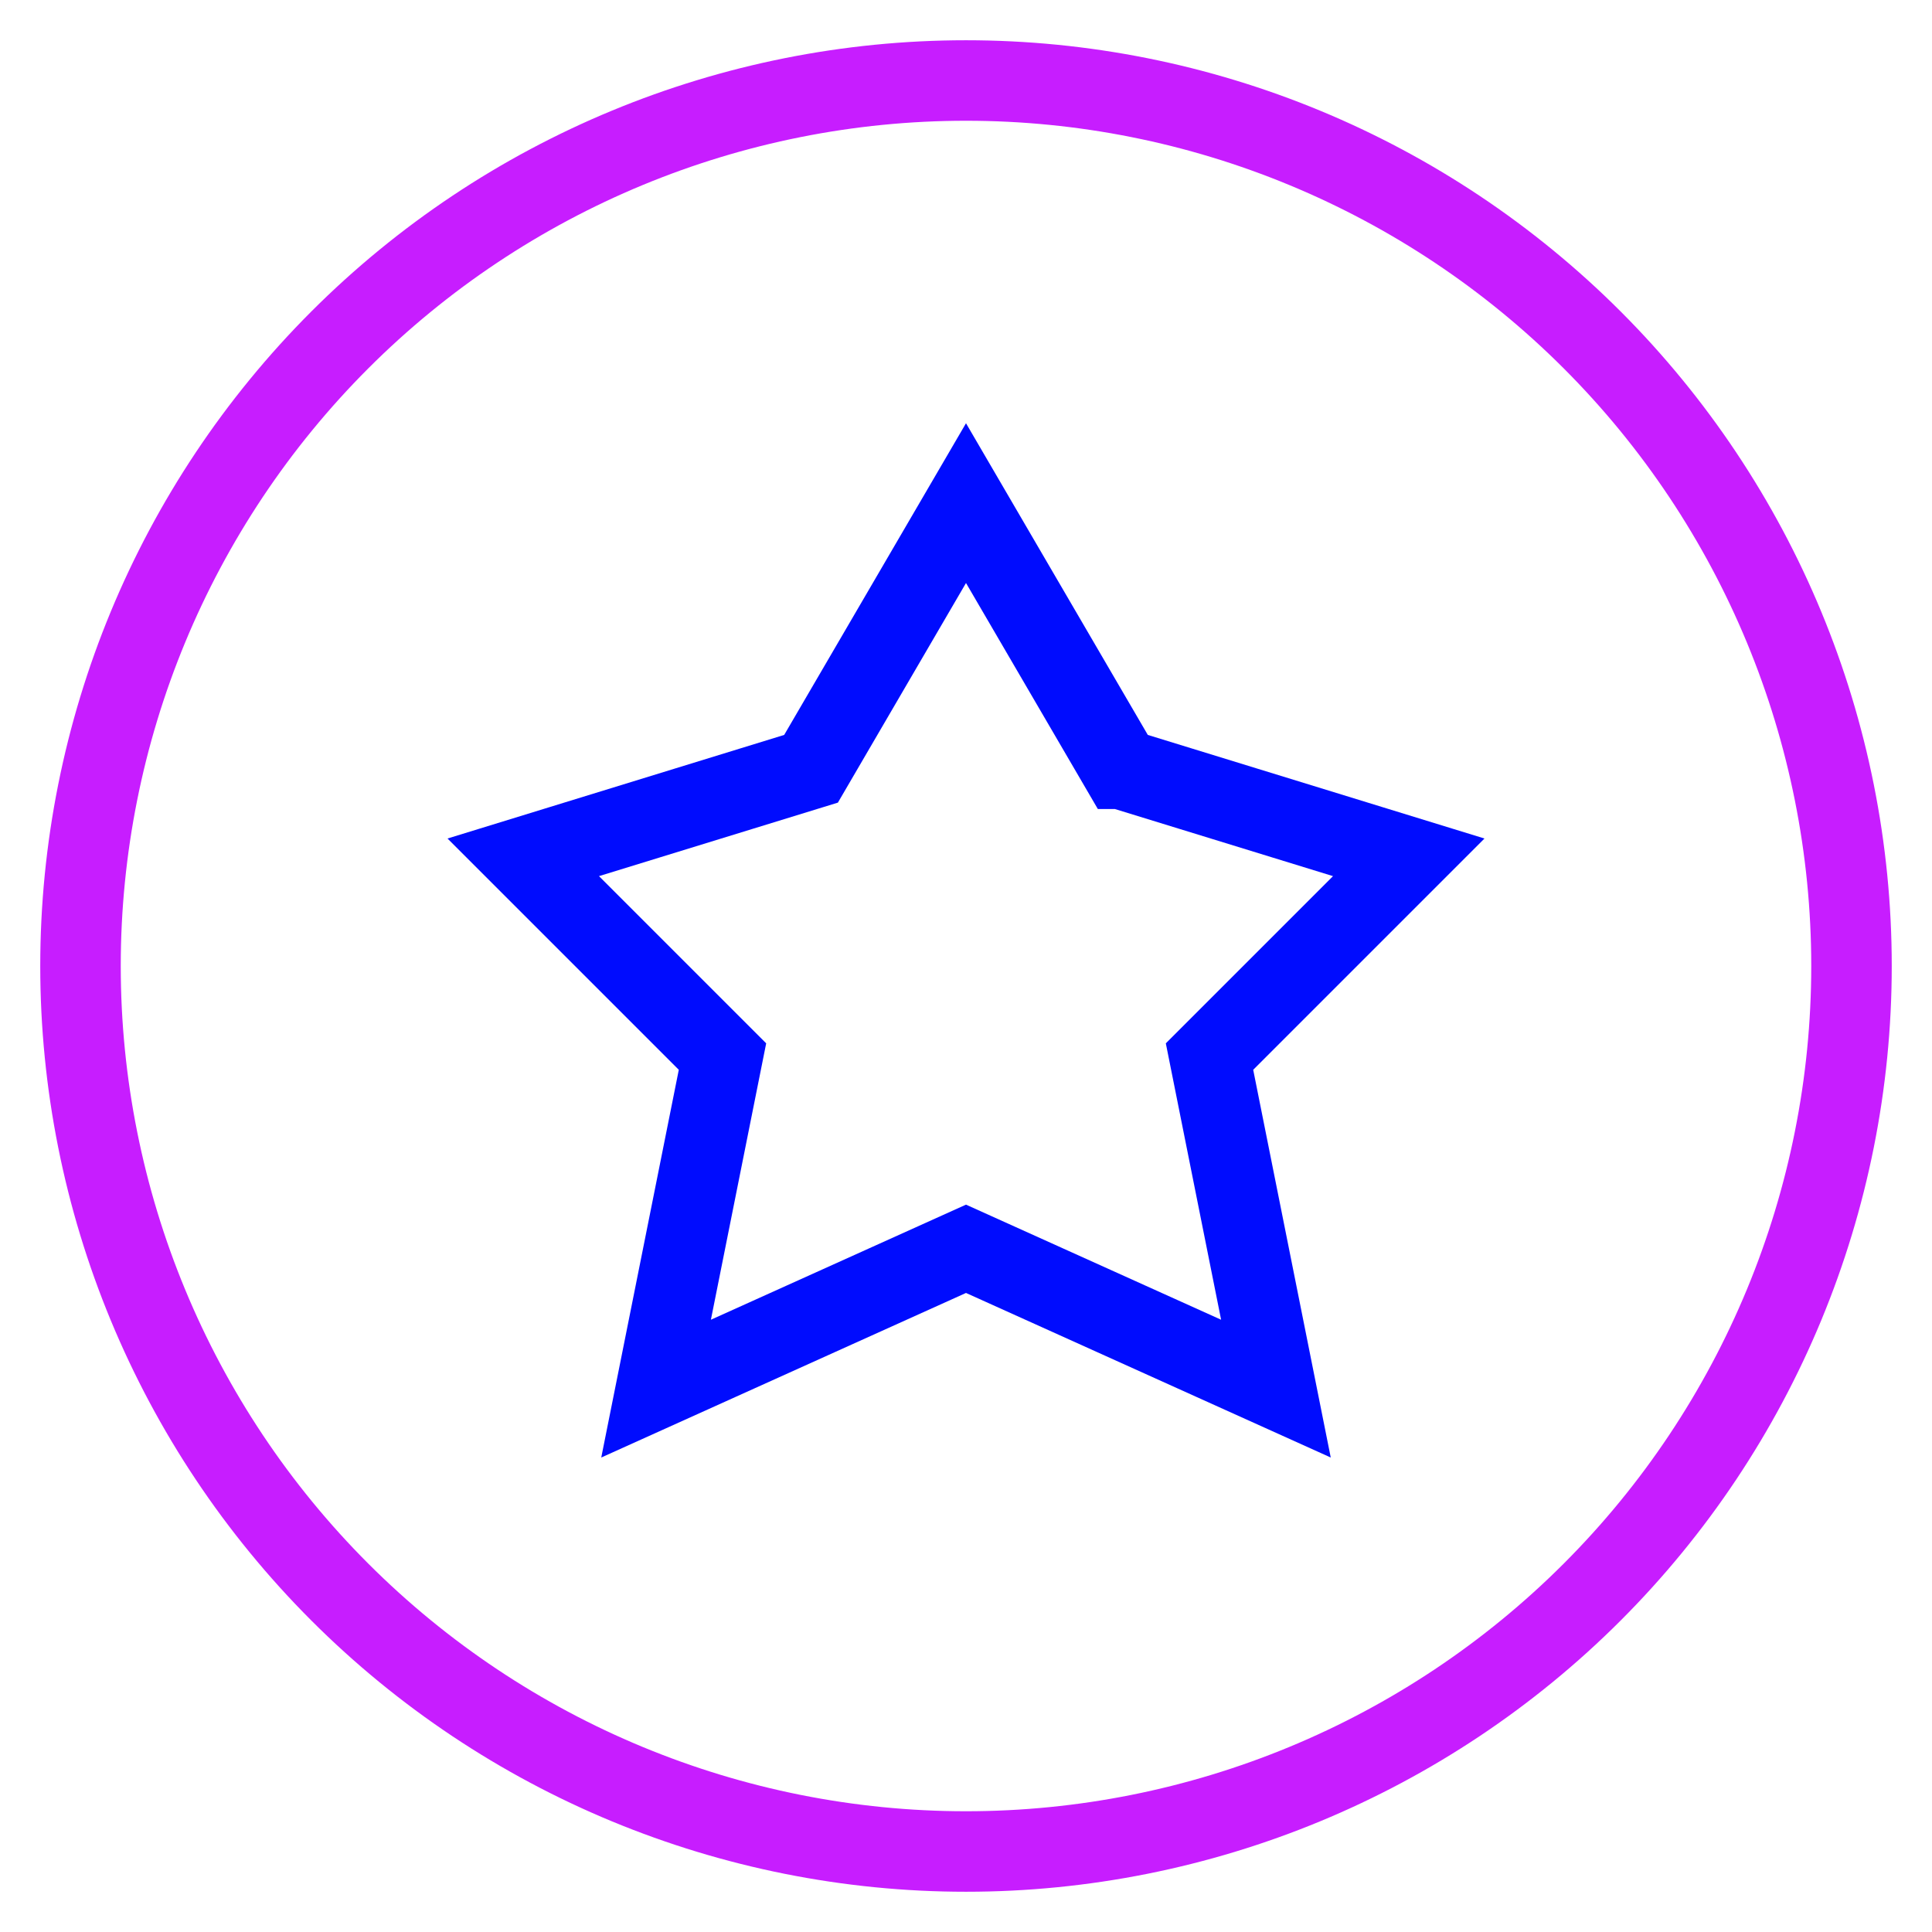 <svg xmlns="http://www.w3.org/2000/svg" fill="none" viewBox="0 0 24 24" id="Star-Circle--Streamline-Sharp-Neon">
  <desc>
    Star Circle Streamline Icon: https://streamlinehq.com
  </desc>
  <g id="star-circle--reward-social-rating-media-rate-it-star">
    <path id="Ellipse 7" stroke="#c71dff" d="M1 12c0 2.917 1.159 5.715 3.222 7.778S9.083 23 12 23c2.917 0 5.715 -1.159 7.778 -3.222S23 14.917 23 12c0 -2.917 -1.159 -5.715 -3.222 -7.778S14.917 1 12 1C9.083 1 6.285 2.159 4.222 4.222S1 9.083 1 12Z" stroke-width="1"></path>
    <path id="Star 4" stroke="#000cfe" d="M13.925 9.55 12 6.25l-1.925 3.3 -3.575 1.1 2.475 2.475 -0.825 4.125L12 15.513l3.85 1.737 -0.825 -4.125L17.5 10.65l-3.575 -1.1Z" stroke-width="1"></path>
  </g>
</svg>